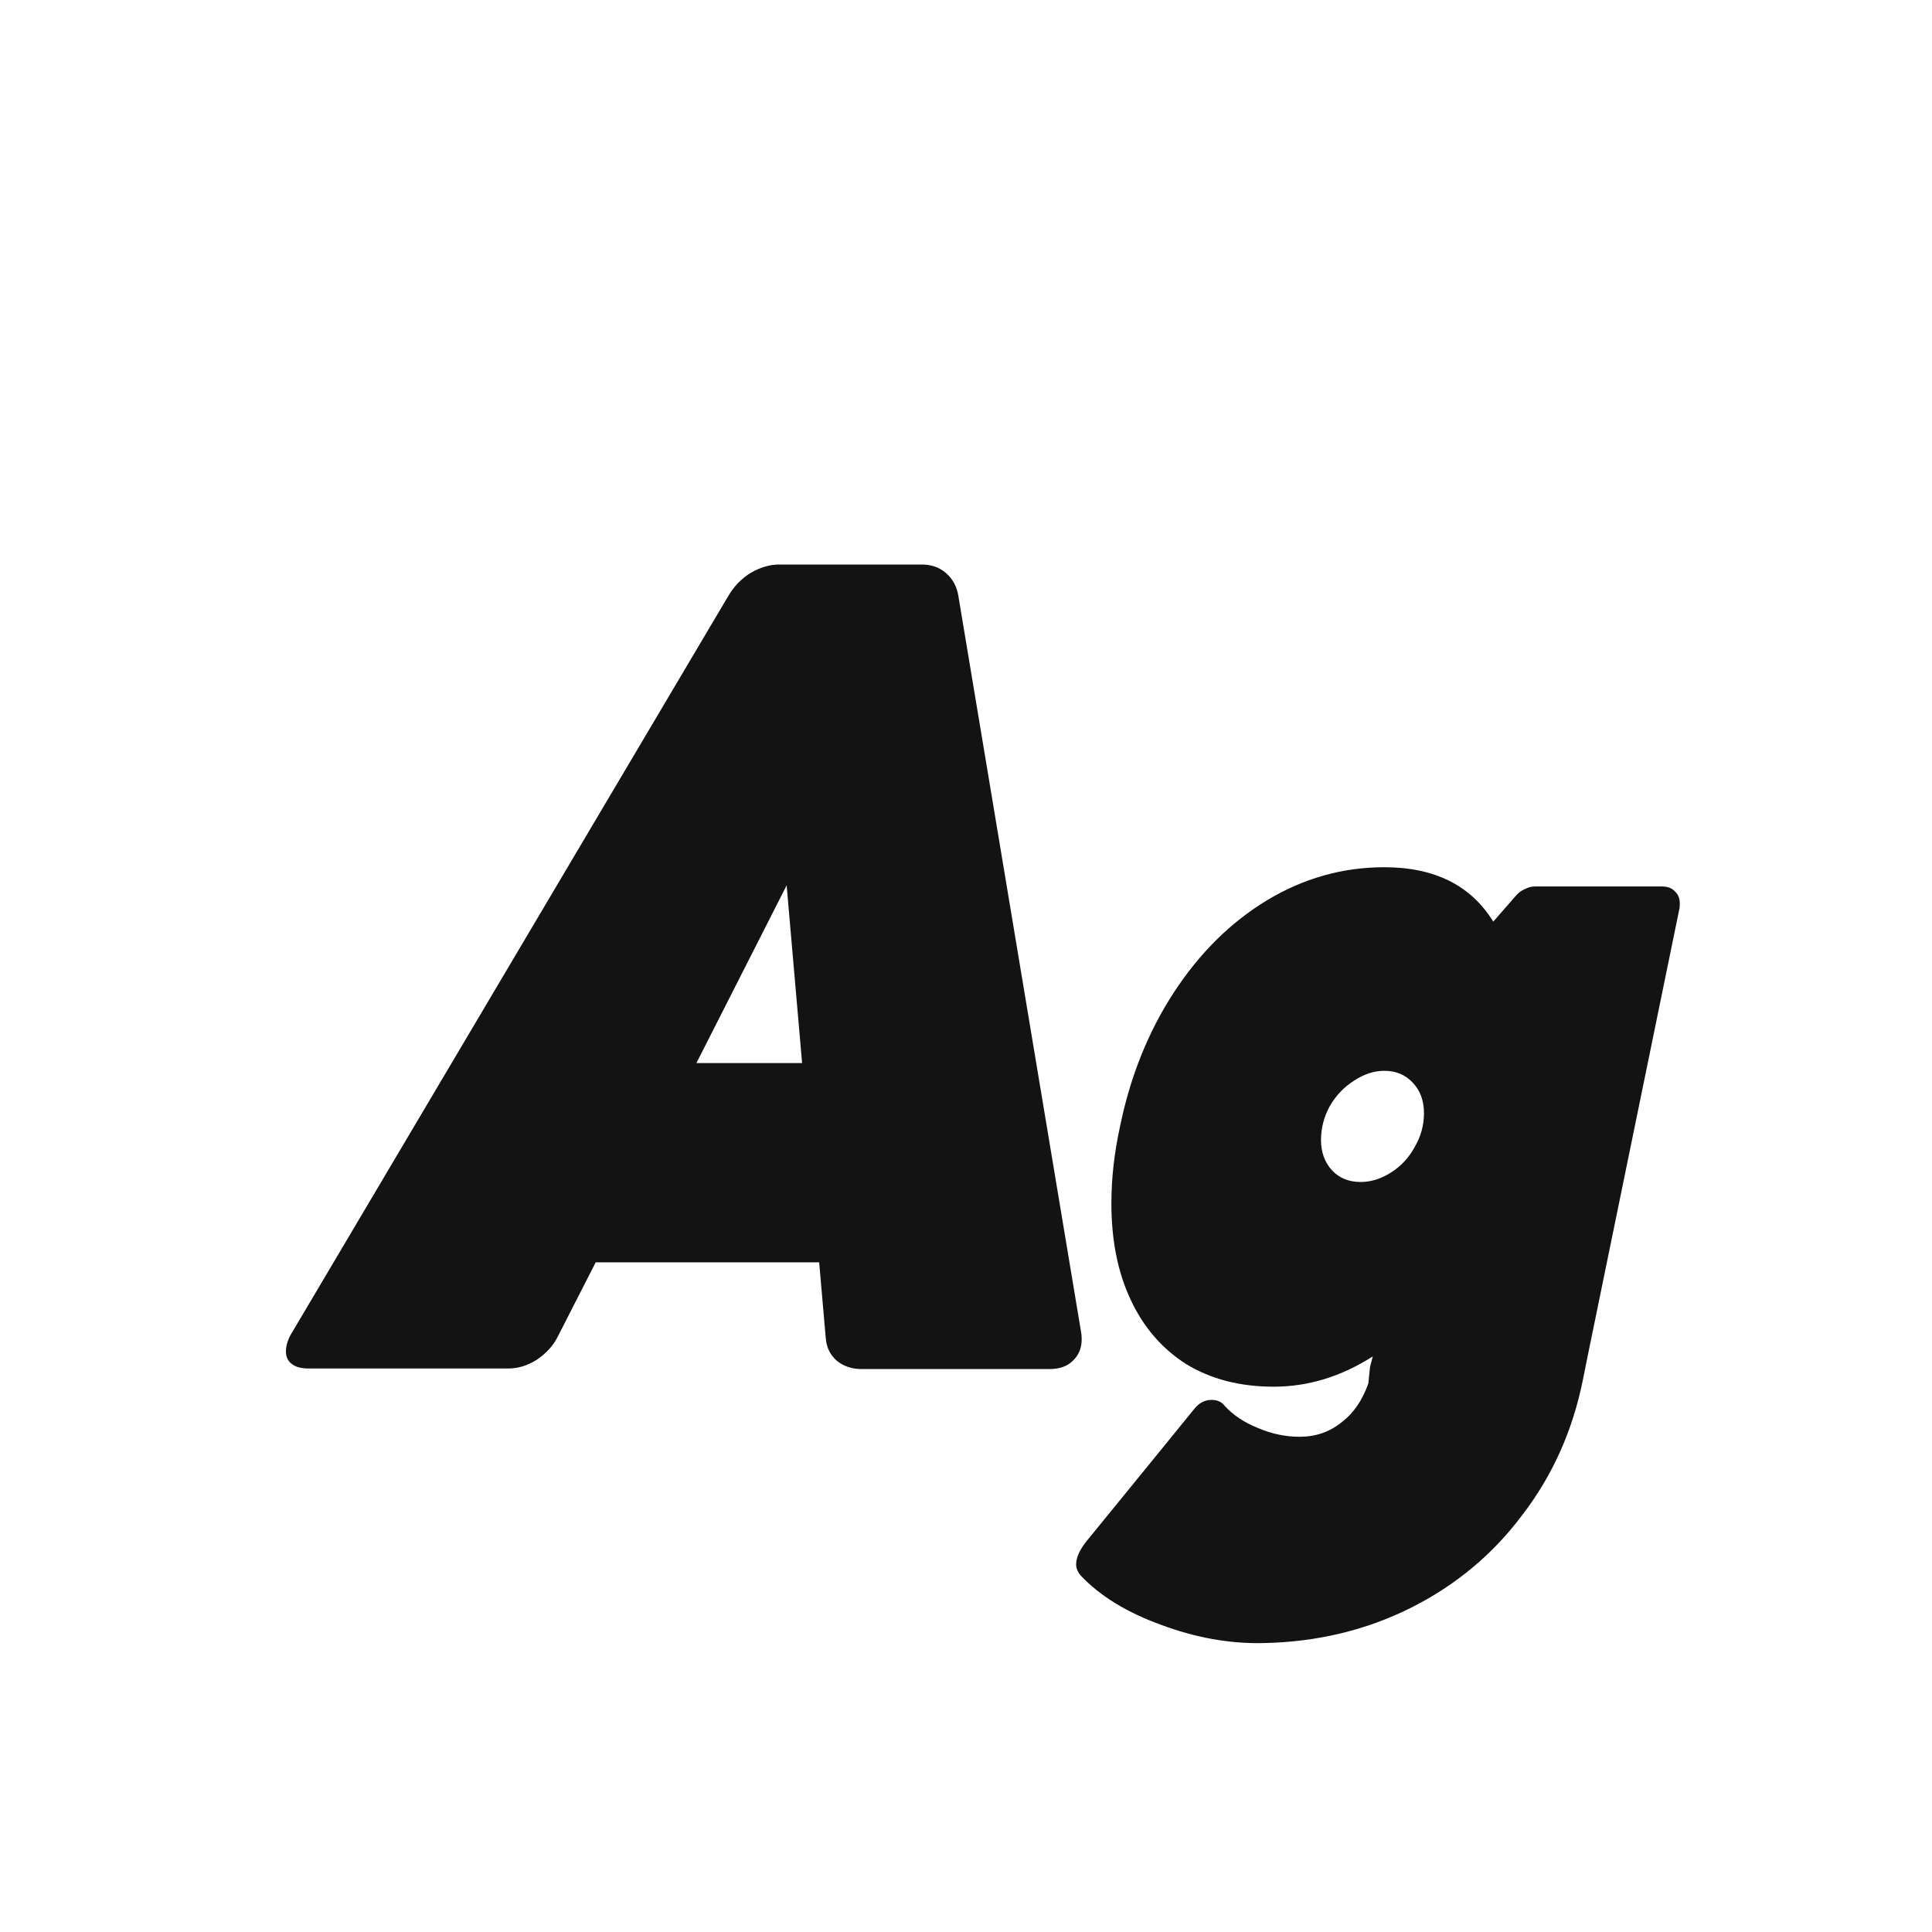 <svg width="24" height="24" viewBox="0 0 24 24" fill="none" xmlns="http://www.w3.org/2000/svg">
<path d="M13.43 16.549C13.434 16.567 13.437 16.597 13.437 16.638C13.437 16.747 13.4 16.836 13.327 16.904C13.259 16.973 13.161 17.007 13.033 17.007H10.702C10.584 17.007 10.481 16.973 10.395 16.904C10.312 16.831 10.267 16.738 10.258 16.624L10.176 15.681H7.4L6.922 16.617C6.867 16.722 6.783 16.813 6.669 16.891C6.555 16.963 6.437 17 6.313 17H3.839C3.743 17 3.673 16.982 3.627 16.945C3.577 16.909 3.552 16.856 3.552 16.788C3.552 16.711 3.579 16.629 3.634 16.542L9.048 7.402C9.121 7.279 9.214 7.184 9.328 7.115C9.447 7.047 9.563 7.013 9.677 7.013H11.454C11.573 7.013 11.673 7.049 11.755 7.122C11.837 7.195 11.887 7.288 11.905 7.402L13.43 16.549ZM9.964 13.206L9.772 10.998L8.651 13.206H9.964ZM20.642 11.012C20.715 11.012 20.769 11.032 20.806 11.073C20.847 11.11 20.867 11.16 20.867 11.224C20.867 11.255 20.865 11.281 20.86 11.299L19.726 16.829L19.664 17.137C19.537 17.77 19.286 18.331 18.912 18.818C18.543 19.311 18.08 19.696 17.524 19.974C16.968 20.252 16.358 20.398 15.692 20.411C15.278 20.42 14.856 20.345 14.428 20.186C13.999 20.031 13.664 19.826 13.423 19.57C13.386 19.525 13.368 19.479 13.368 19.434C13.368 19.352 13.409 19.258 13.491 19.153L14.421 18.012L14.838 17.499C14.897 17.426 14.968 17.39 15.05 17.39C15.123 17.39 15.177 17.415 15.214 17.465C15.319 17.579 15.455 17.67 15.624 17.738C15.793 17.811 15.966 17.848 16.144 17.848C16.344 17.848 16.517 17.788 16.663 17.67C16.814 17.556 16.925 17.394 16.998 17.185L17.019 16.98L17.053 16.85C16.661 17.1 16.251 17.226 15.822 17.226C15.403 17.226 15.041 17.132 14.735 16.945C14.435 16.754 14.204 16.487 14.045 16.145C13.885 15.804 13.806 15.405 13.806 14.949C13.806 14.639 13.842 14.318 13.915 13.985C14.043 13.366 14.266 12.812 14.585 12.324C14.904 11.837 15.289 11.456 15.74 11.183C16.196 10.909 16.681 10.773 17.196 10.773C17.821 10.773 18.272 10.998 18.55 11.449L18.83 11.128C18.862 11.091 18.898 11.064 18.939 11.046C18.985 11.023 19.026 11.012 19.062 11.012H20.642ZM16.41 14.163C16.41 14.313 16.456 14.439 16.547 14.539C16.638 14.635 16.756 14.683 16.902 14.683C17.03 14.683 17.155 14.644 17.278 14.566C17.401 14.489 17.499 14.384 17.572 14.252C17.65 14.12 17.689 13.979 17.689 13.828C17.689 13.673 17.643 13.548 17.552 13.452C17.461 13.352 17.342 13.302 17.196 13.302C17.069 13.302 16.943 13.343 16.82 13.425C16.697 13.502 16.597 13.607 16.52 13.739C16.447 13.871 16.41 14.013 16.41 14.163Z" fill="#131313"/>
</svg>
